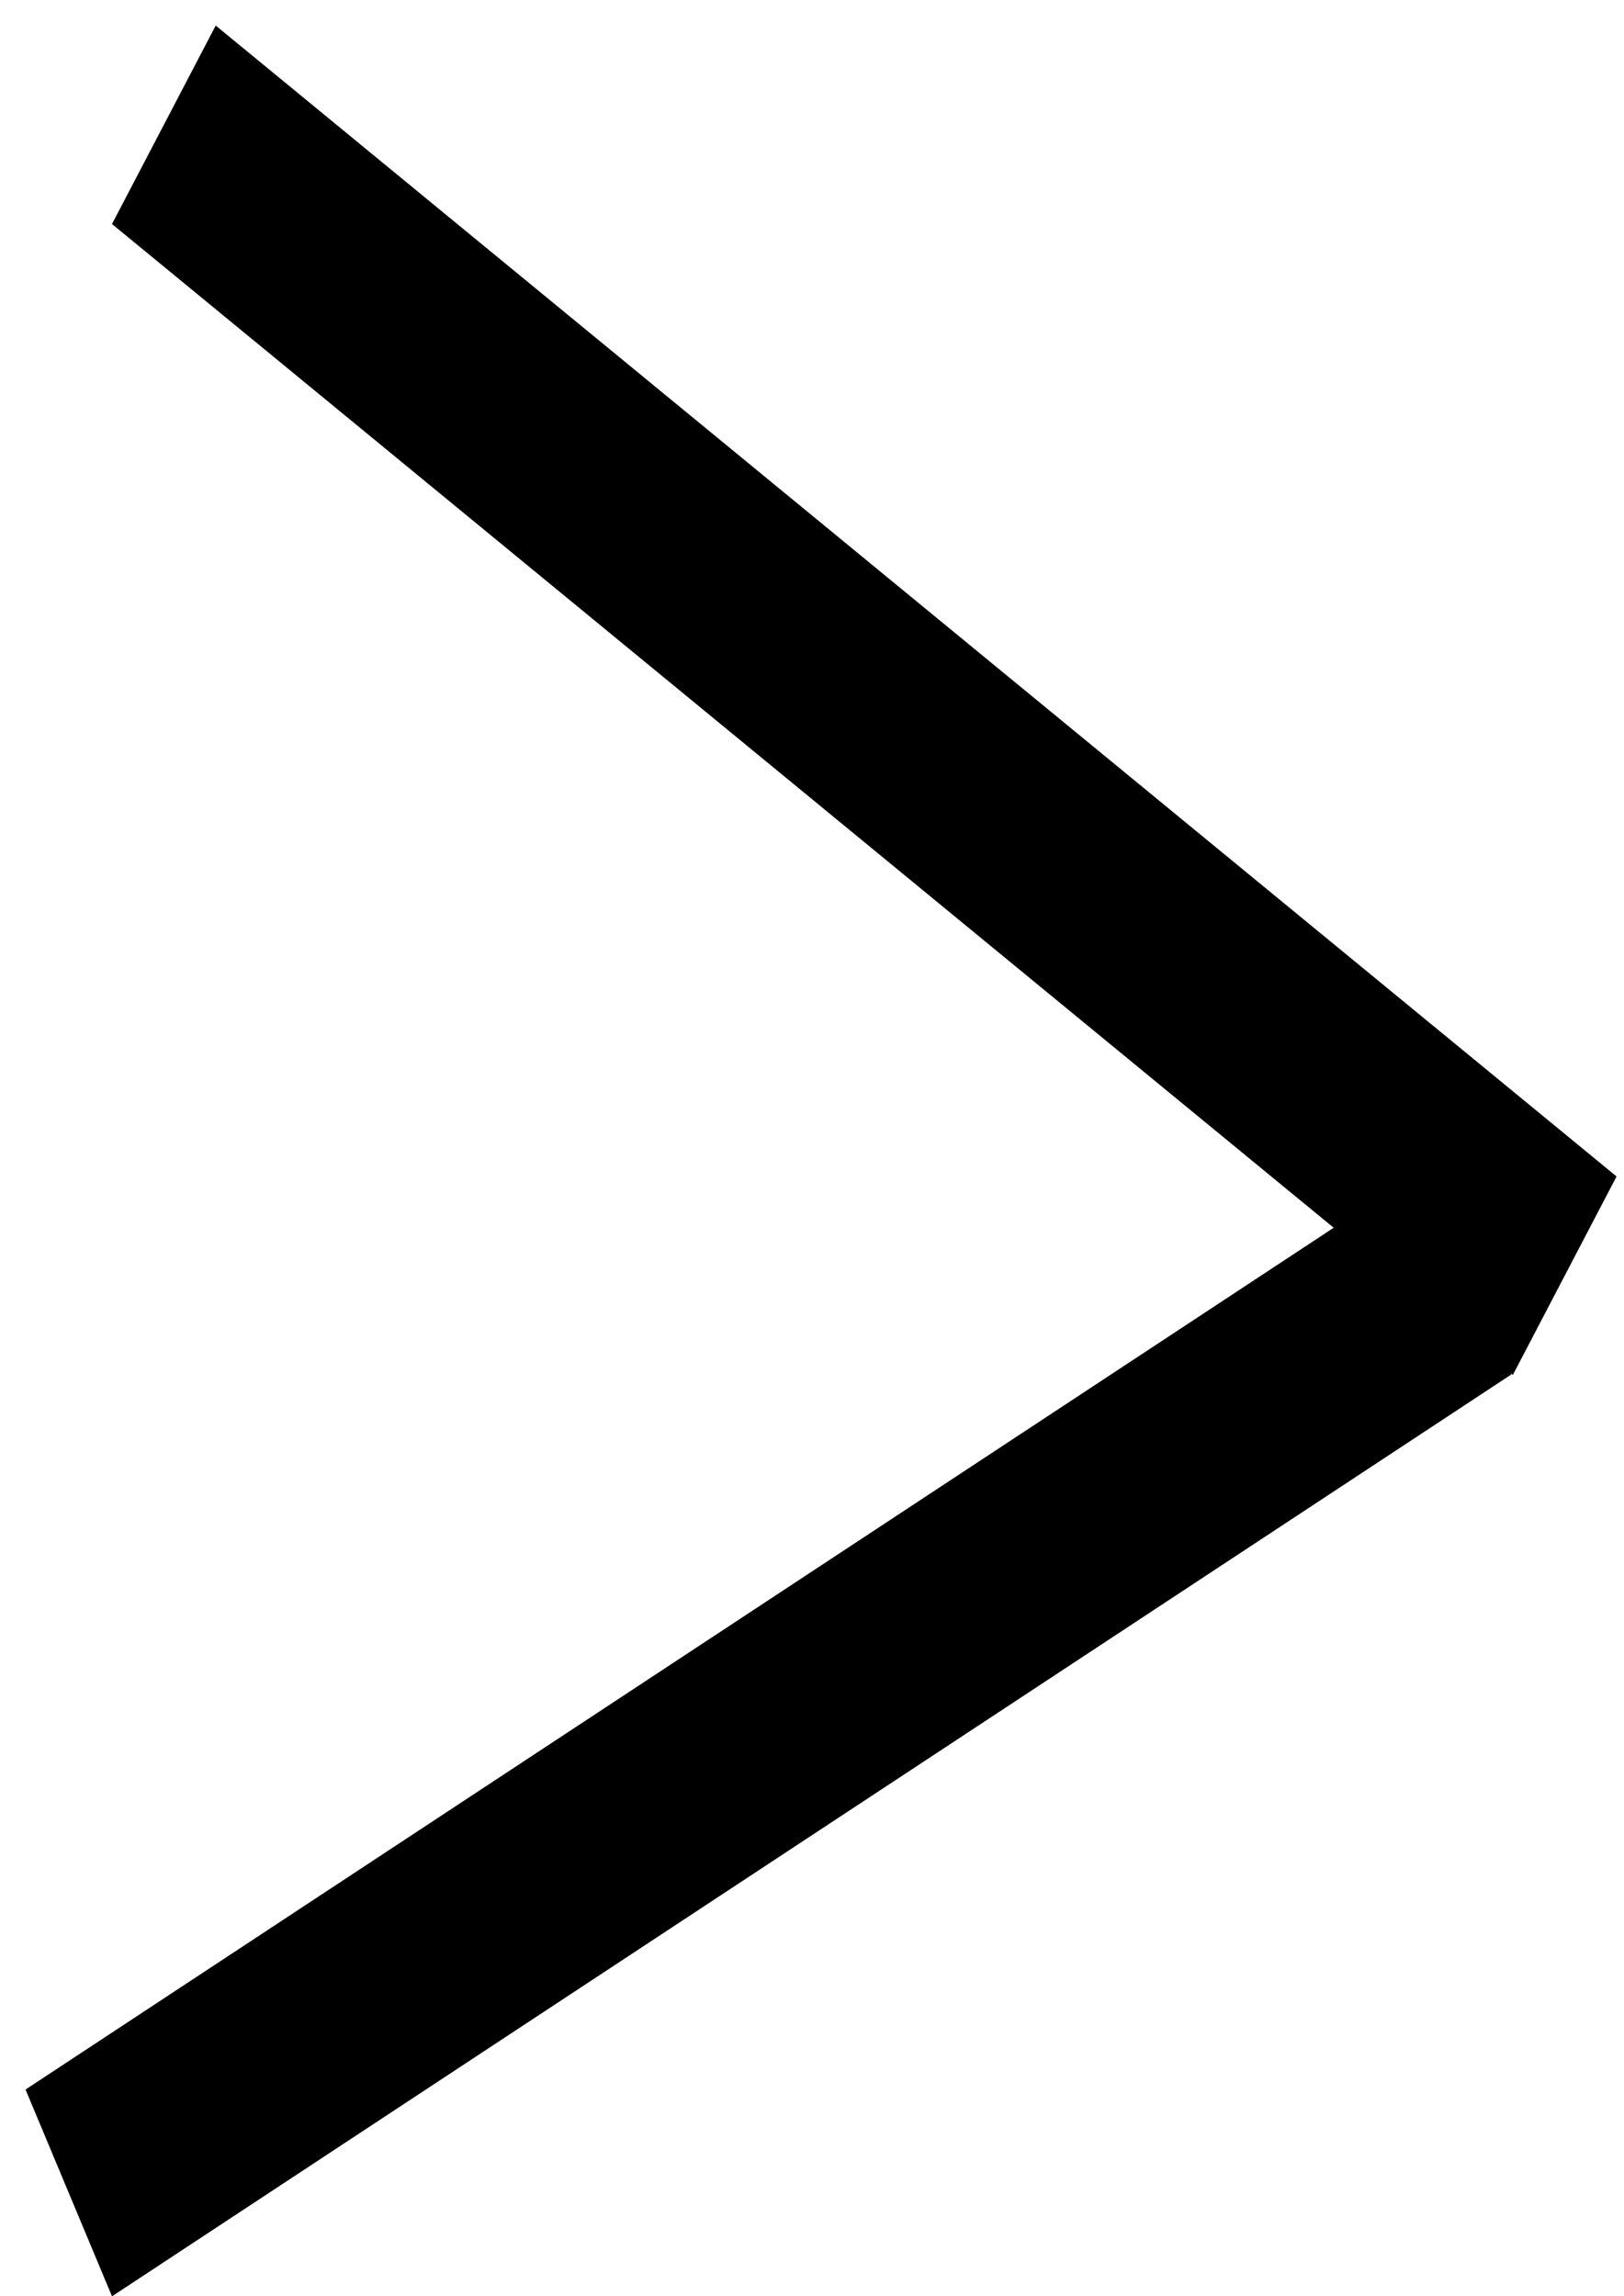 <svg width="29" height="41" viewBox="0 0 29 41" fill="none" xmlns="http://www.w3.org/2000/svg">
<line y1="-2" x2="32.361" y2="-2" transform="matrix(0.773 0.635 -0.463 0.886 2 4)" stroke="black" stroke-width="4"/>
<line y1="-2" x2="29.927" y2="-2" transform="matrix(0.835 -0.55 0.386 0.923 2 41)" stroke="black" stroke-width="4"/>
</svg>

